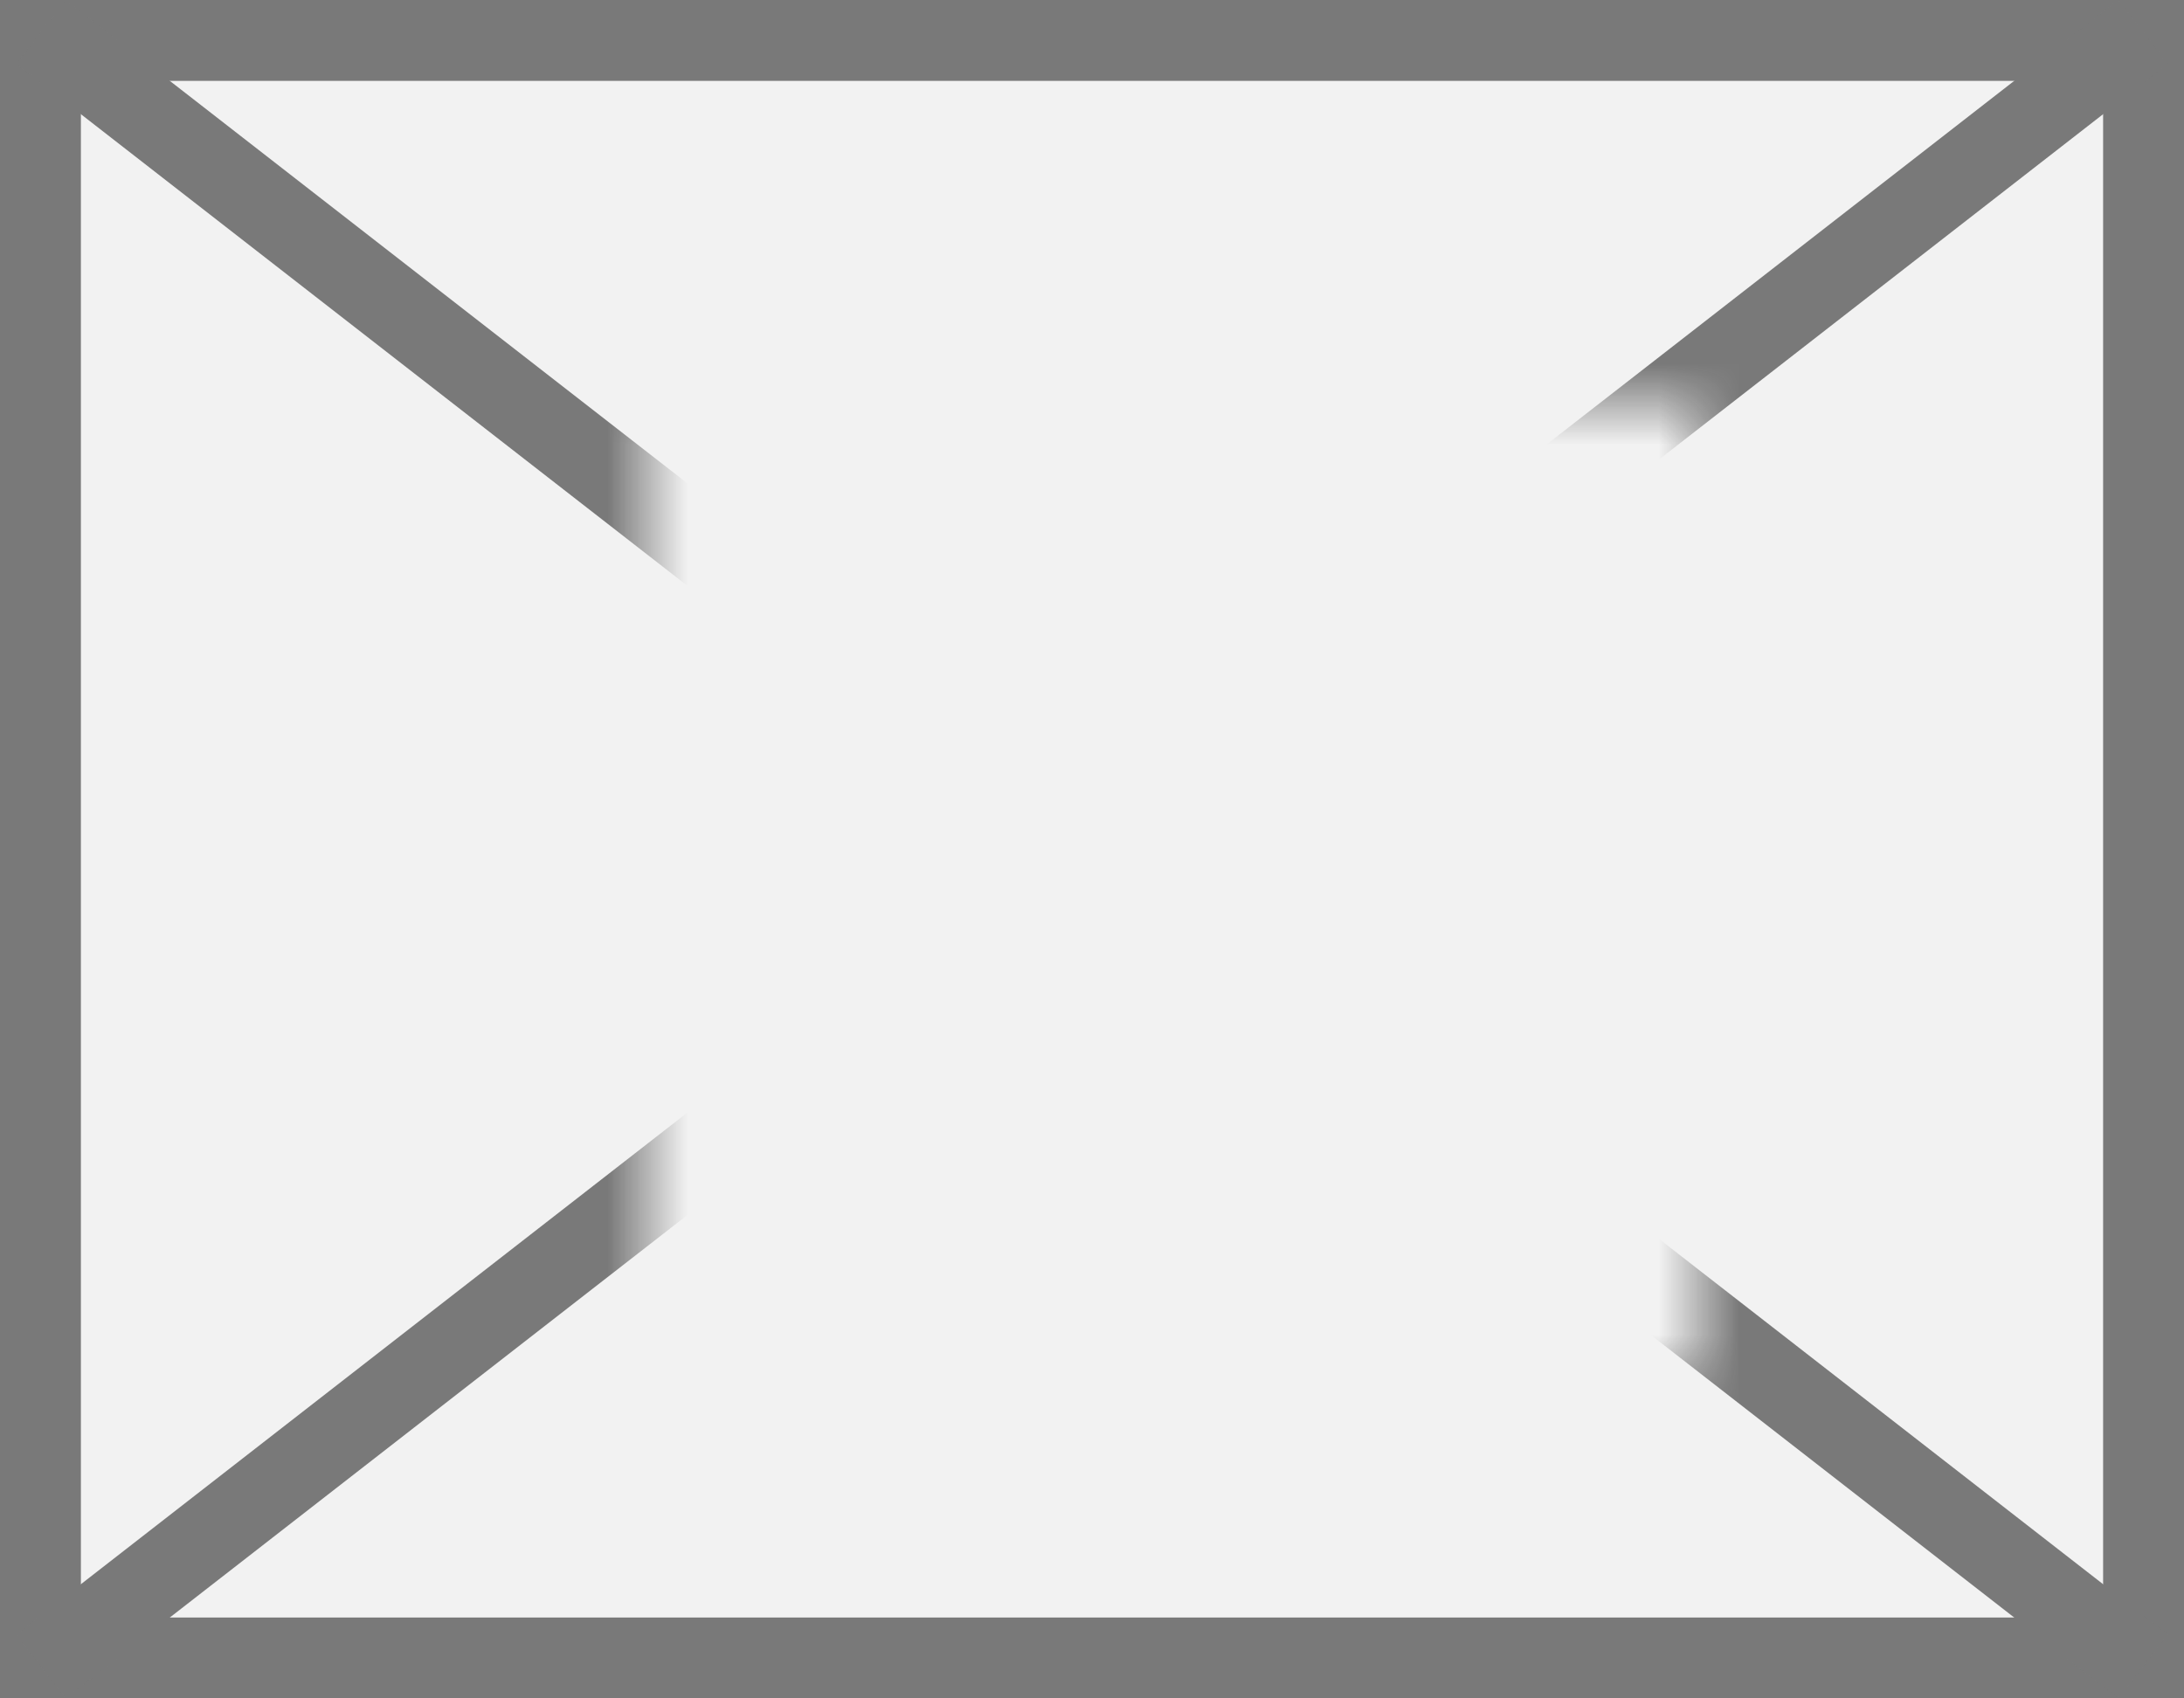 ﻿<?xml version="1.0" encoding="utf-8"?>
<svg version="1.1" xmlns:xlink="http://www.w3.org/1999/xlink" width="27px" height="21px" xmlns="http://www.w3.org/2000/svg">
  <rect width="100%" height="100%" fill="#333333" stroke="none"/>
  <defs>
    <mask fill="white" id="clip554">
      <path d="M 632 798  L 645 798  L 645 810  L 632 810  Z M 624 793  L 651 793  L 651 814  L 624 814  Z " fill-rule="evenodd" />
    </mask>
  </defs>
  <g transform="matrix(1 0 0 1 -624 -793 )">
    <path d="M 624.5 793.5  L 650.5 793.5  L 650.5 813.5  L 624.5 813.5  L 624.5 793.5  Z " fill-rule="nonzero" fill="#f2f2f2" stroke="none" />
    <path d="M 624.5 793.5  L 650.5 793.5  L 650.5 813.5  L 624.5 813.5  L 624.5 793.5  Z " stroke-width="1" stroke="#797979" fill="none" />
    <path d="M 624.507 793.395  L 650.493 813.605  M 650.493 793.395  L 624.507 813.605  " stroke-width="1" stroke="#797979" fill="none" mask="url(#clip554)" />
  </g>
</svg>